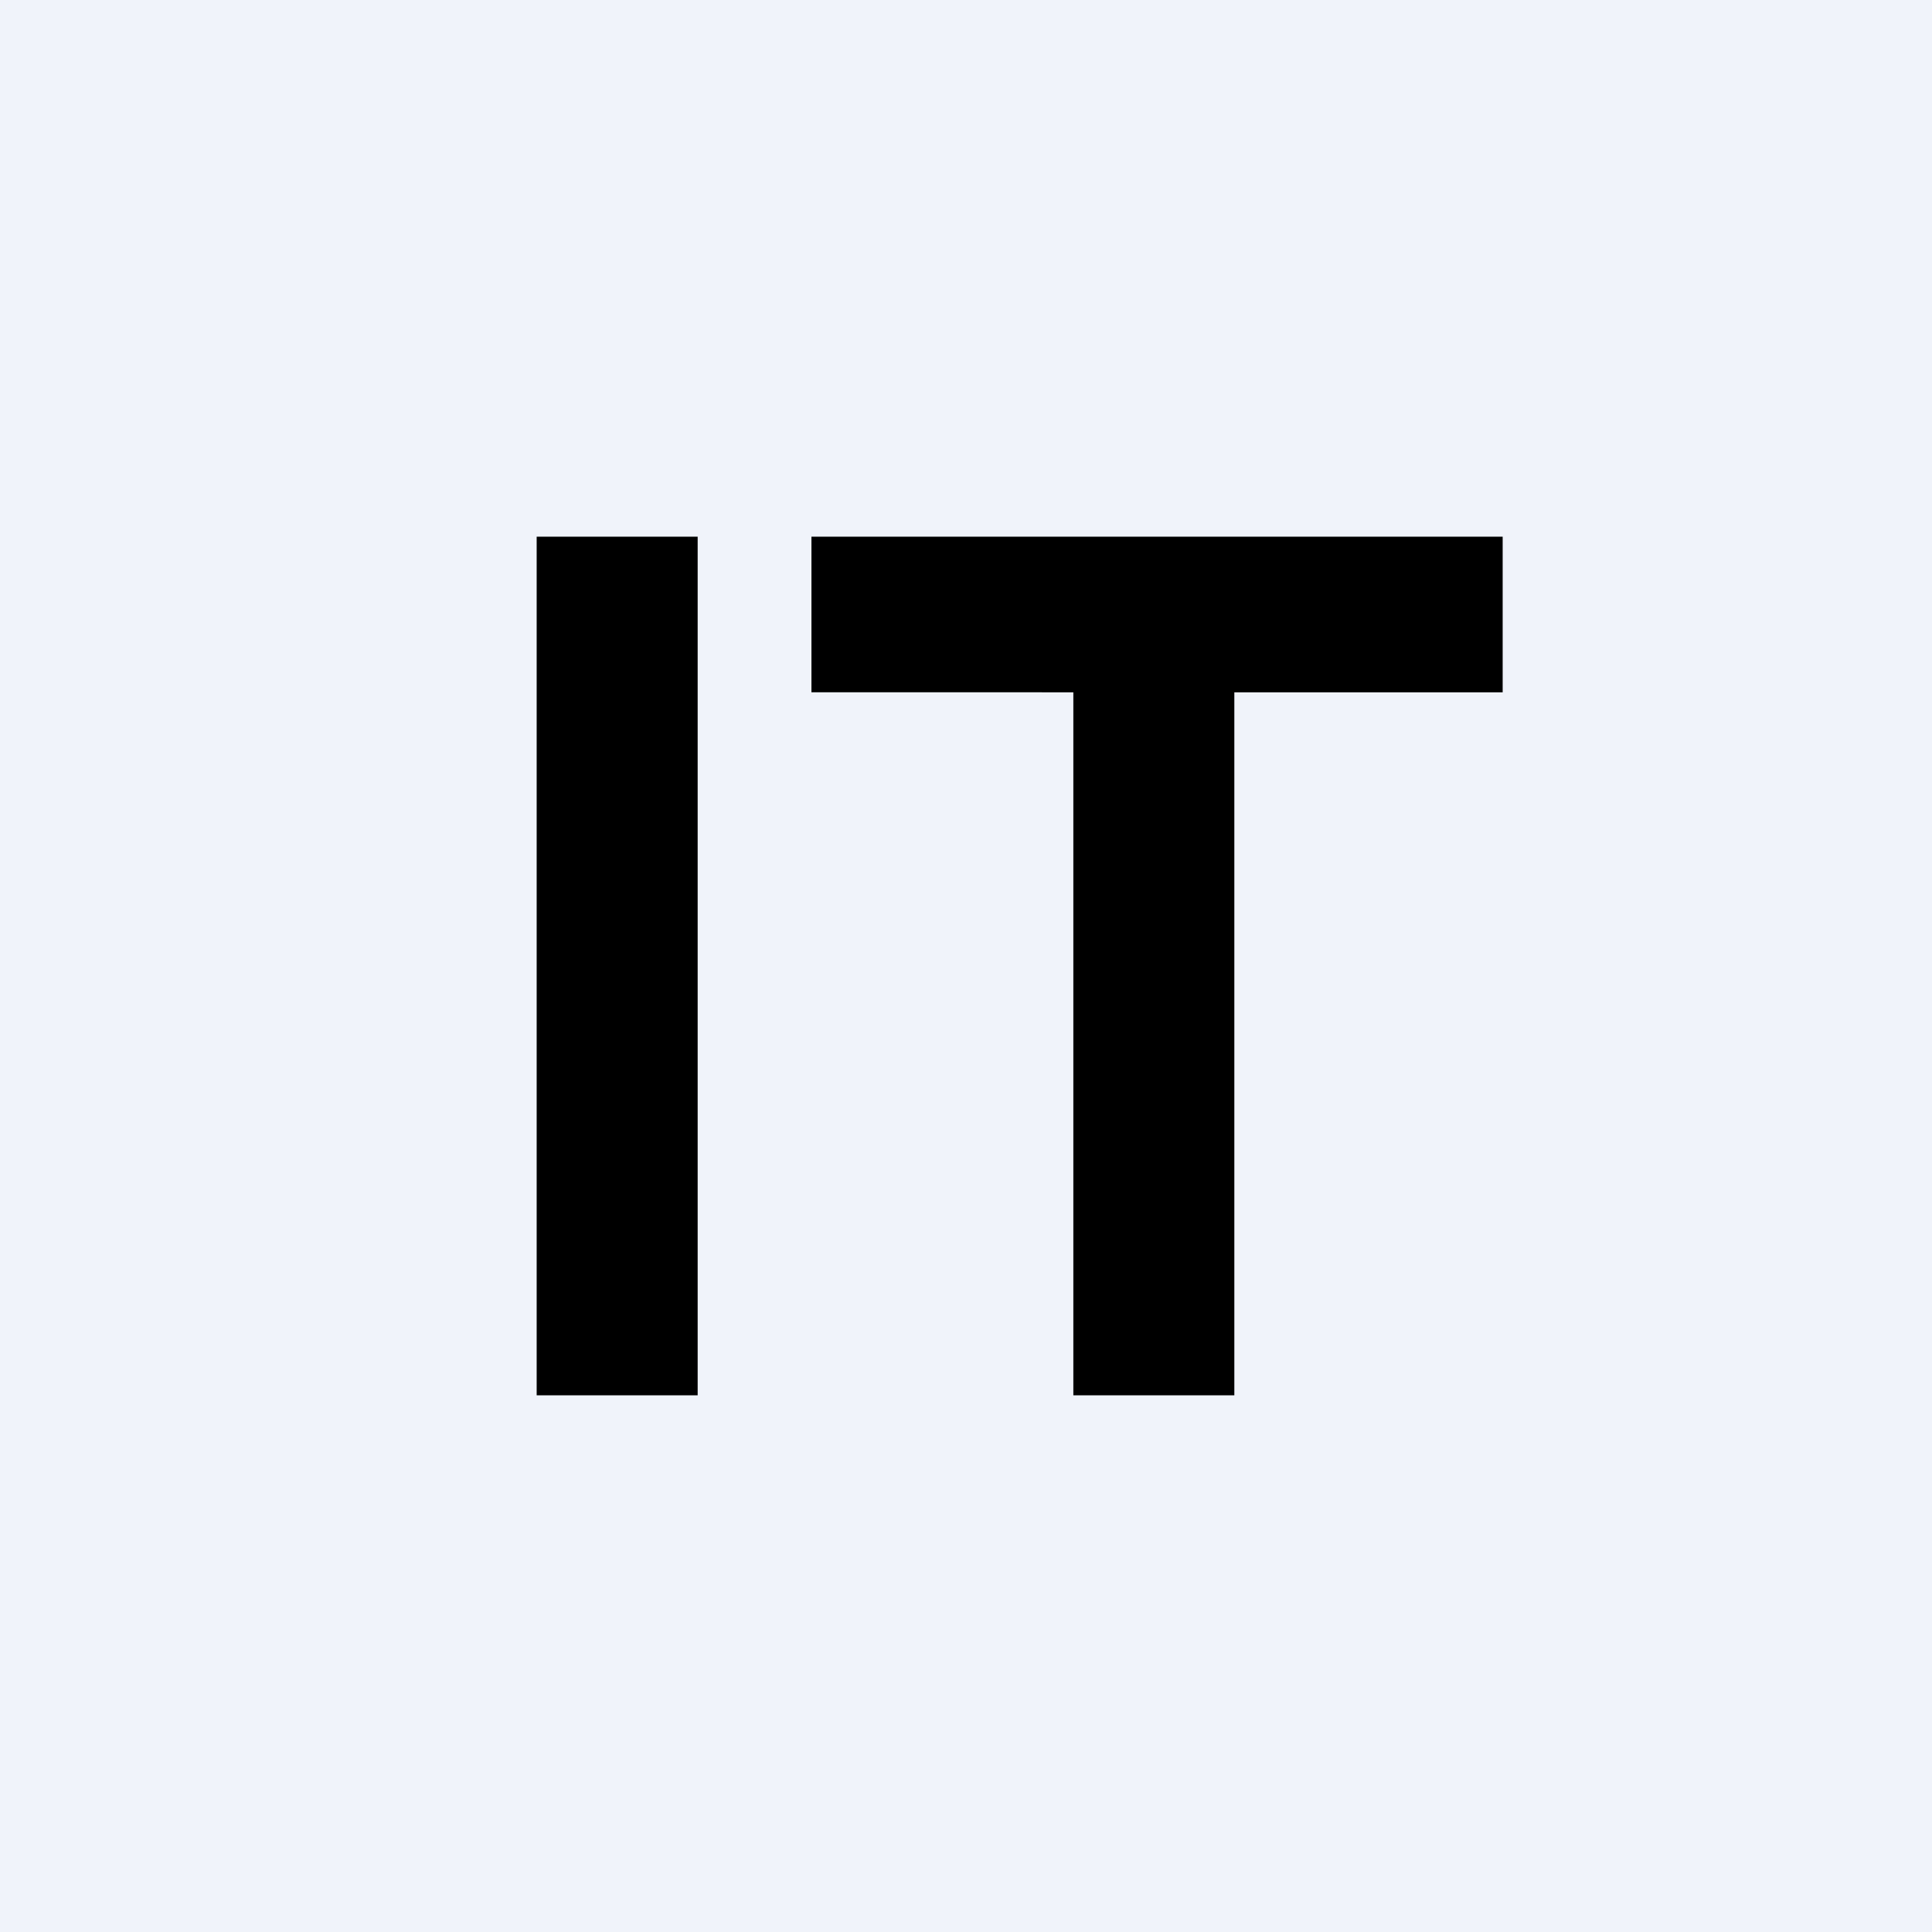 <!-- by TradingView --><svg width="18" height="18" viewBox="0 0 18 18" xmlns="http://www.w3.org/2000/svg"><path fill="#F0F3FA" d="M0 0h18v18H0z"/><path d="M6.5 5v8H5V5h1.5ZM11.5 5v8H10V5h1.5ZM14 5v1.45H7.56V5H14Z"/></svg>